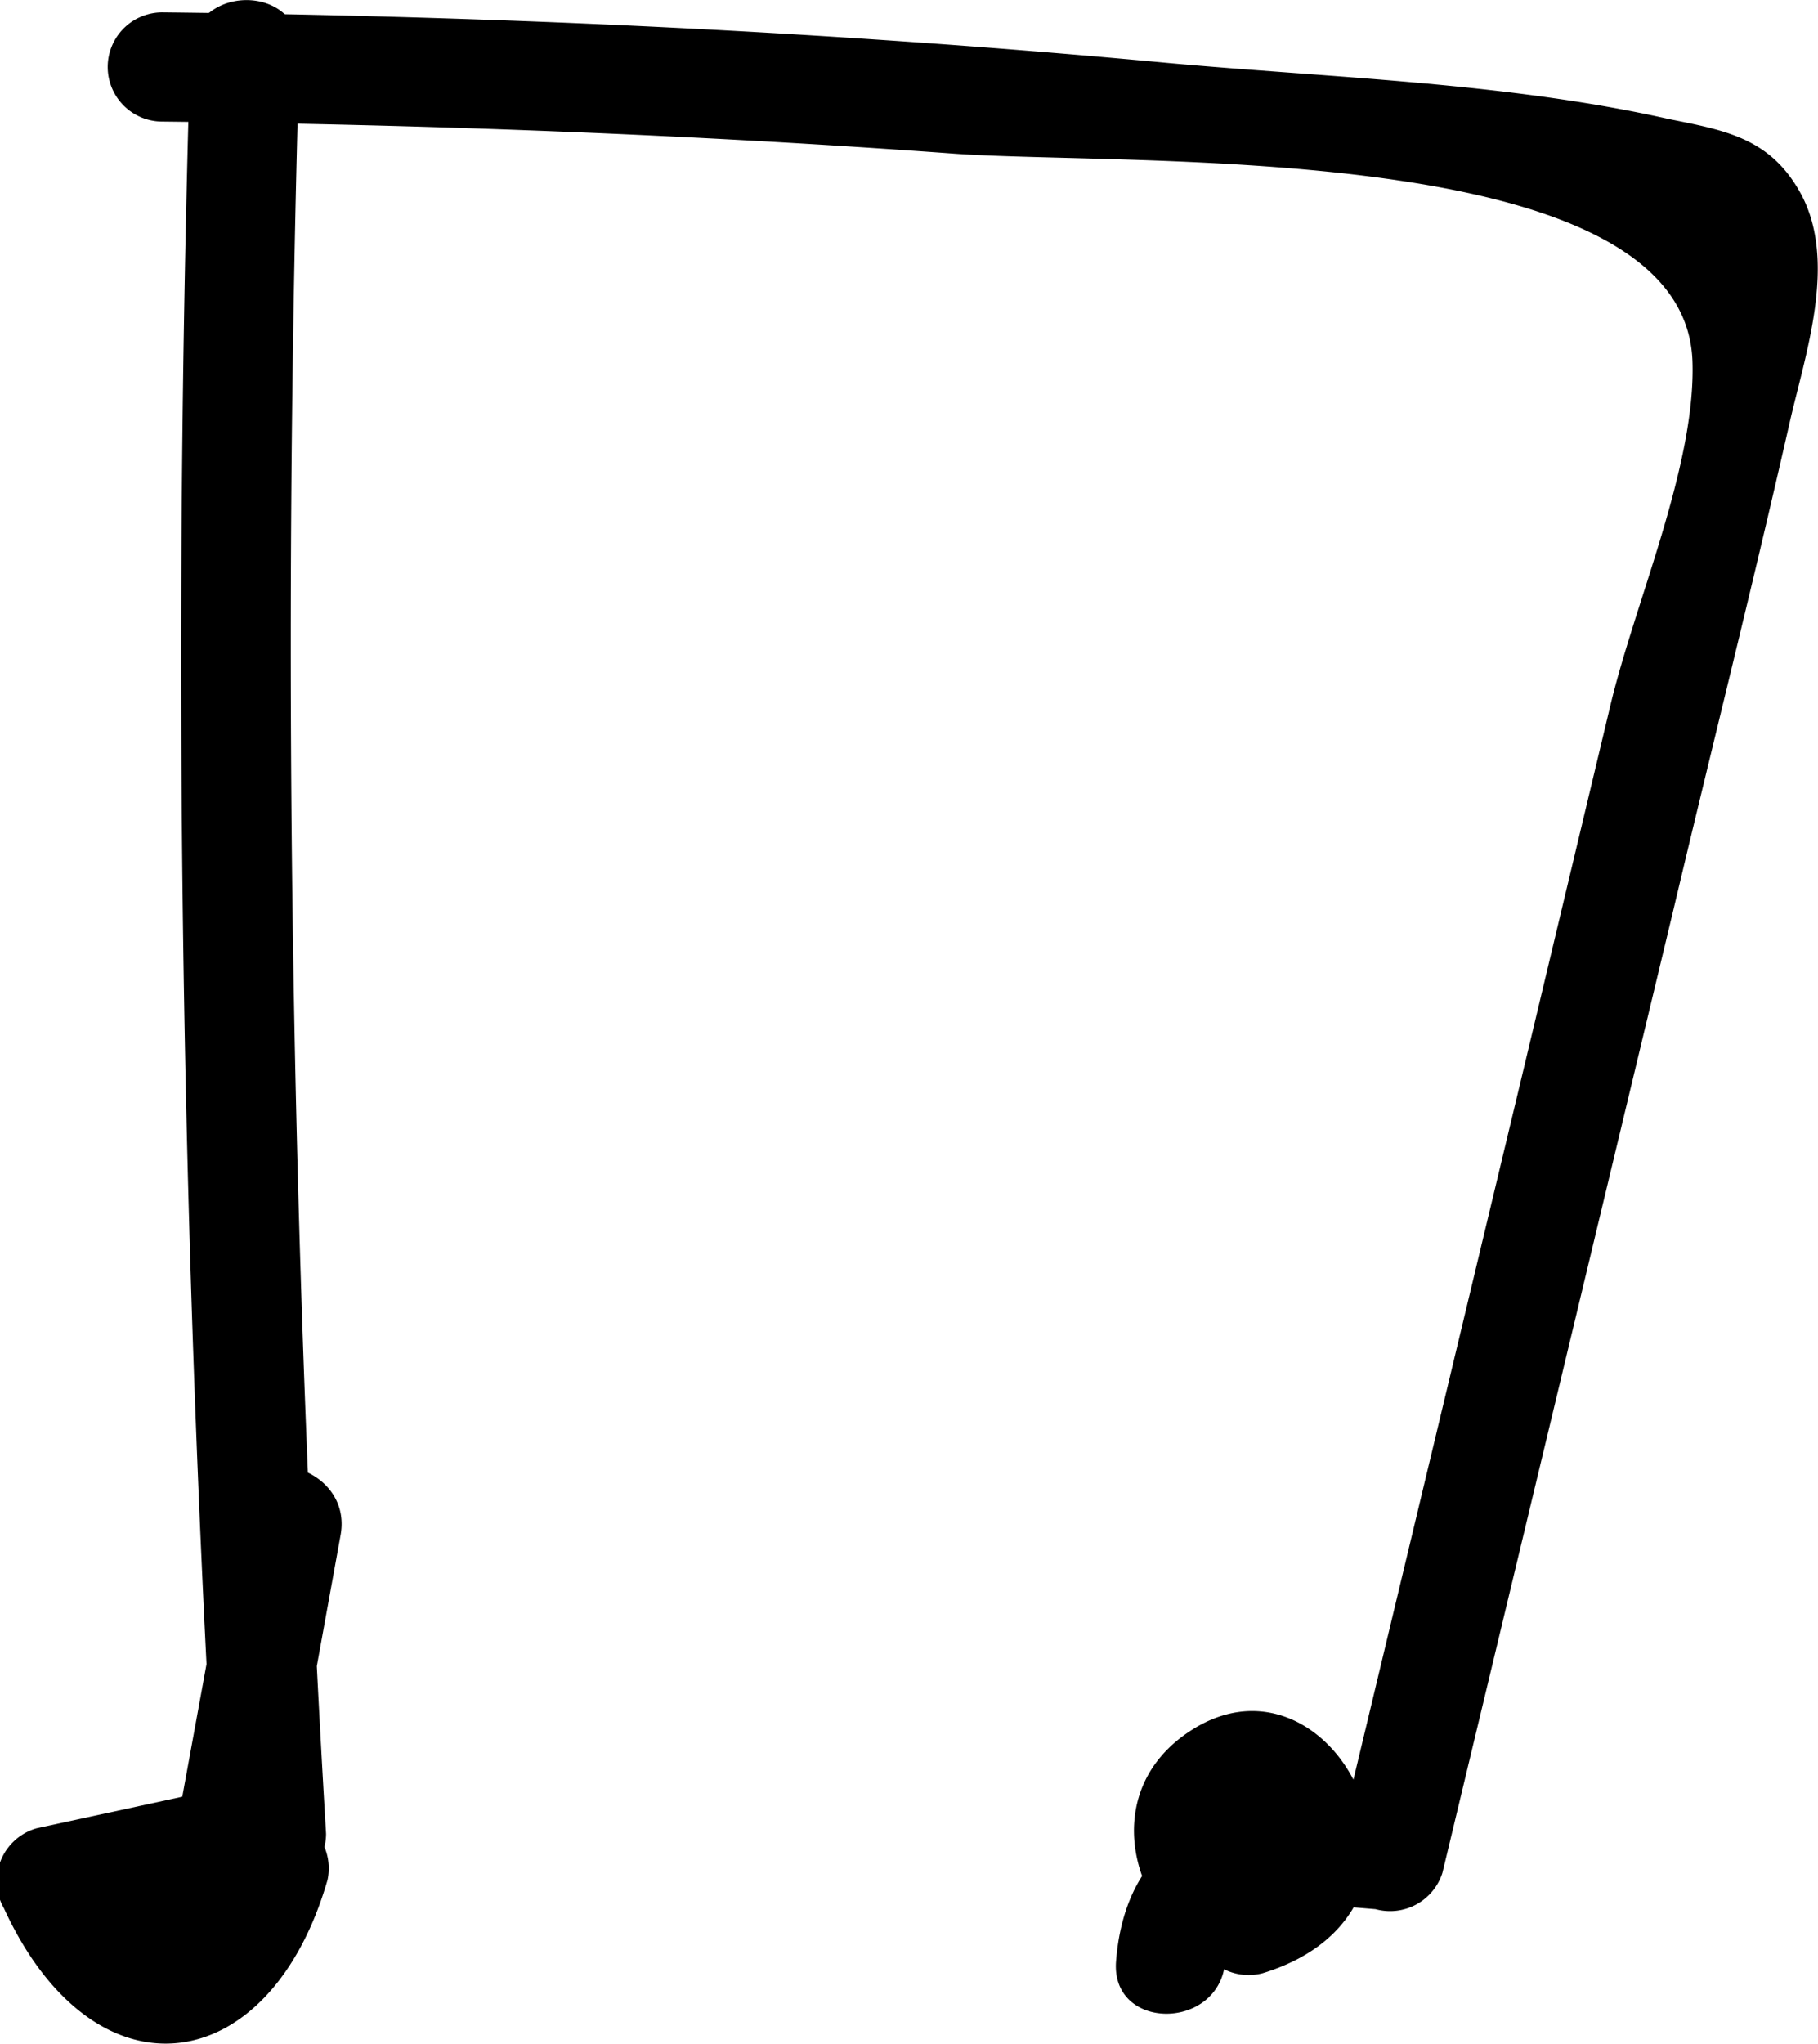 <svg xmlns="http://www.w3.org/2000/svg" viewBox="0 0 49.96 56.15"><title>資產 30</title><g id="圖層_2" data-name="圖層 2"><g id="圖層_1-2" data-name="圖層 1"><path d="M4.46,3.34c7.25.08,14.5.35,21.74.88,4.75.35,20.09-.43,20.31,5.7.1,2.87-1.6,6.68-2.26,9.48L41.76,29.83l-5,20.87,1.84-1.05c-3-1.09-6.56-.31-5.74,3.51a1.51,1.51,0,0,0,1.84,1.05c5.74-1.76,2-9.28-2-6.65s.74,9.11,3.62,4.74A1.52,1.52,0,0,0,35,50c-2.64-.25-4.13,1.34-4.33,3.88-.15,1.93,2.85,1.92,3,0L35,53l-1.3-2.26.2.54,1.84,1,2.06.17a1.51,1.51,0,0,0,1.84-1L46,24.94c1.05-4.43,2.16-8.84,3.17-13.28.42-1.88,1.36-4.49.29-6.39-.84-1.49-2.07-1.69-3.6-2-4.45-1-9.24-1.13-13.76-1.54C22.91.87,13.69.44,4.46.34a1.5,1.5,0,0,0,0,3Z"/><path d="M5.23,1.45q-.74,24.48.7,48.93L7,48.93l-6,1.3a1.51,1.51,0,0,0-.89,2.2C2.58,57.8,7.4,57.18,9,51.65A1.51,1.51,0,0,0,6.81,50a4.54,4.54,0,0,0-2.59,3.72c-.27,1.87,2.55,2.72,2.9.8L9.36,42.17c.34-1.89-2.55-2.7-2.89-.8L4.22,53.68l2.9.8,1.2-1.93-2.2-1.69q-2.79,2.76-3.36.06l-.9,2.2,6-1.29a1.51,1.51,0,0,0,1.1-1.45Q7.51,25.93,8.23,1.45c.06-1.93-2.94-1.93-3,0Z"/></g></g></svg>